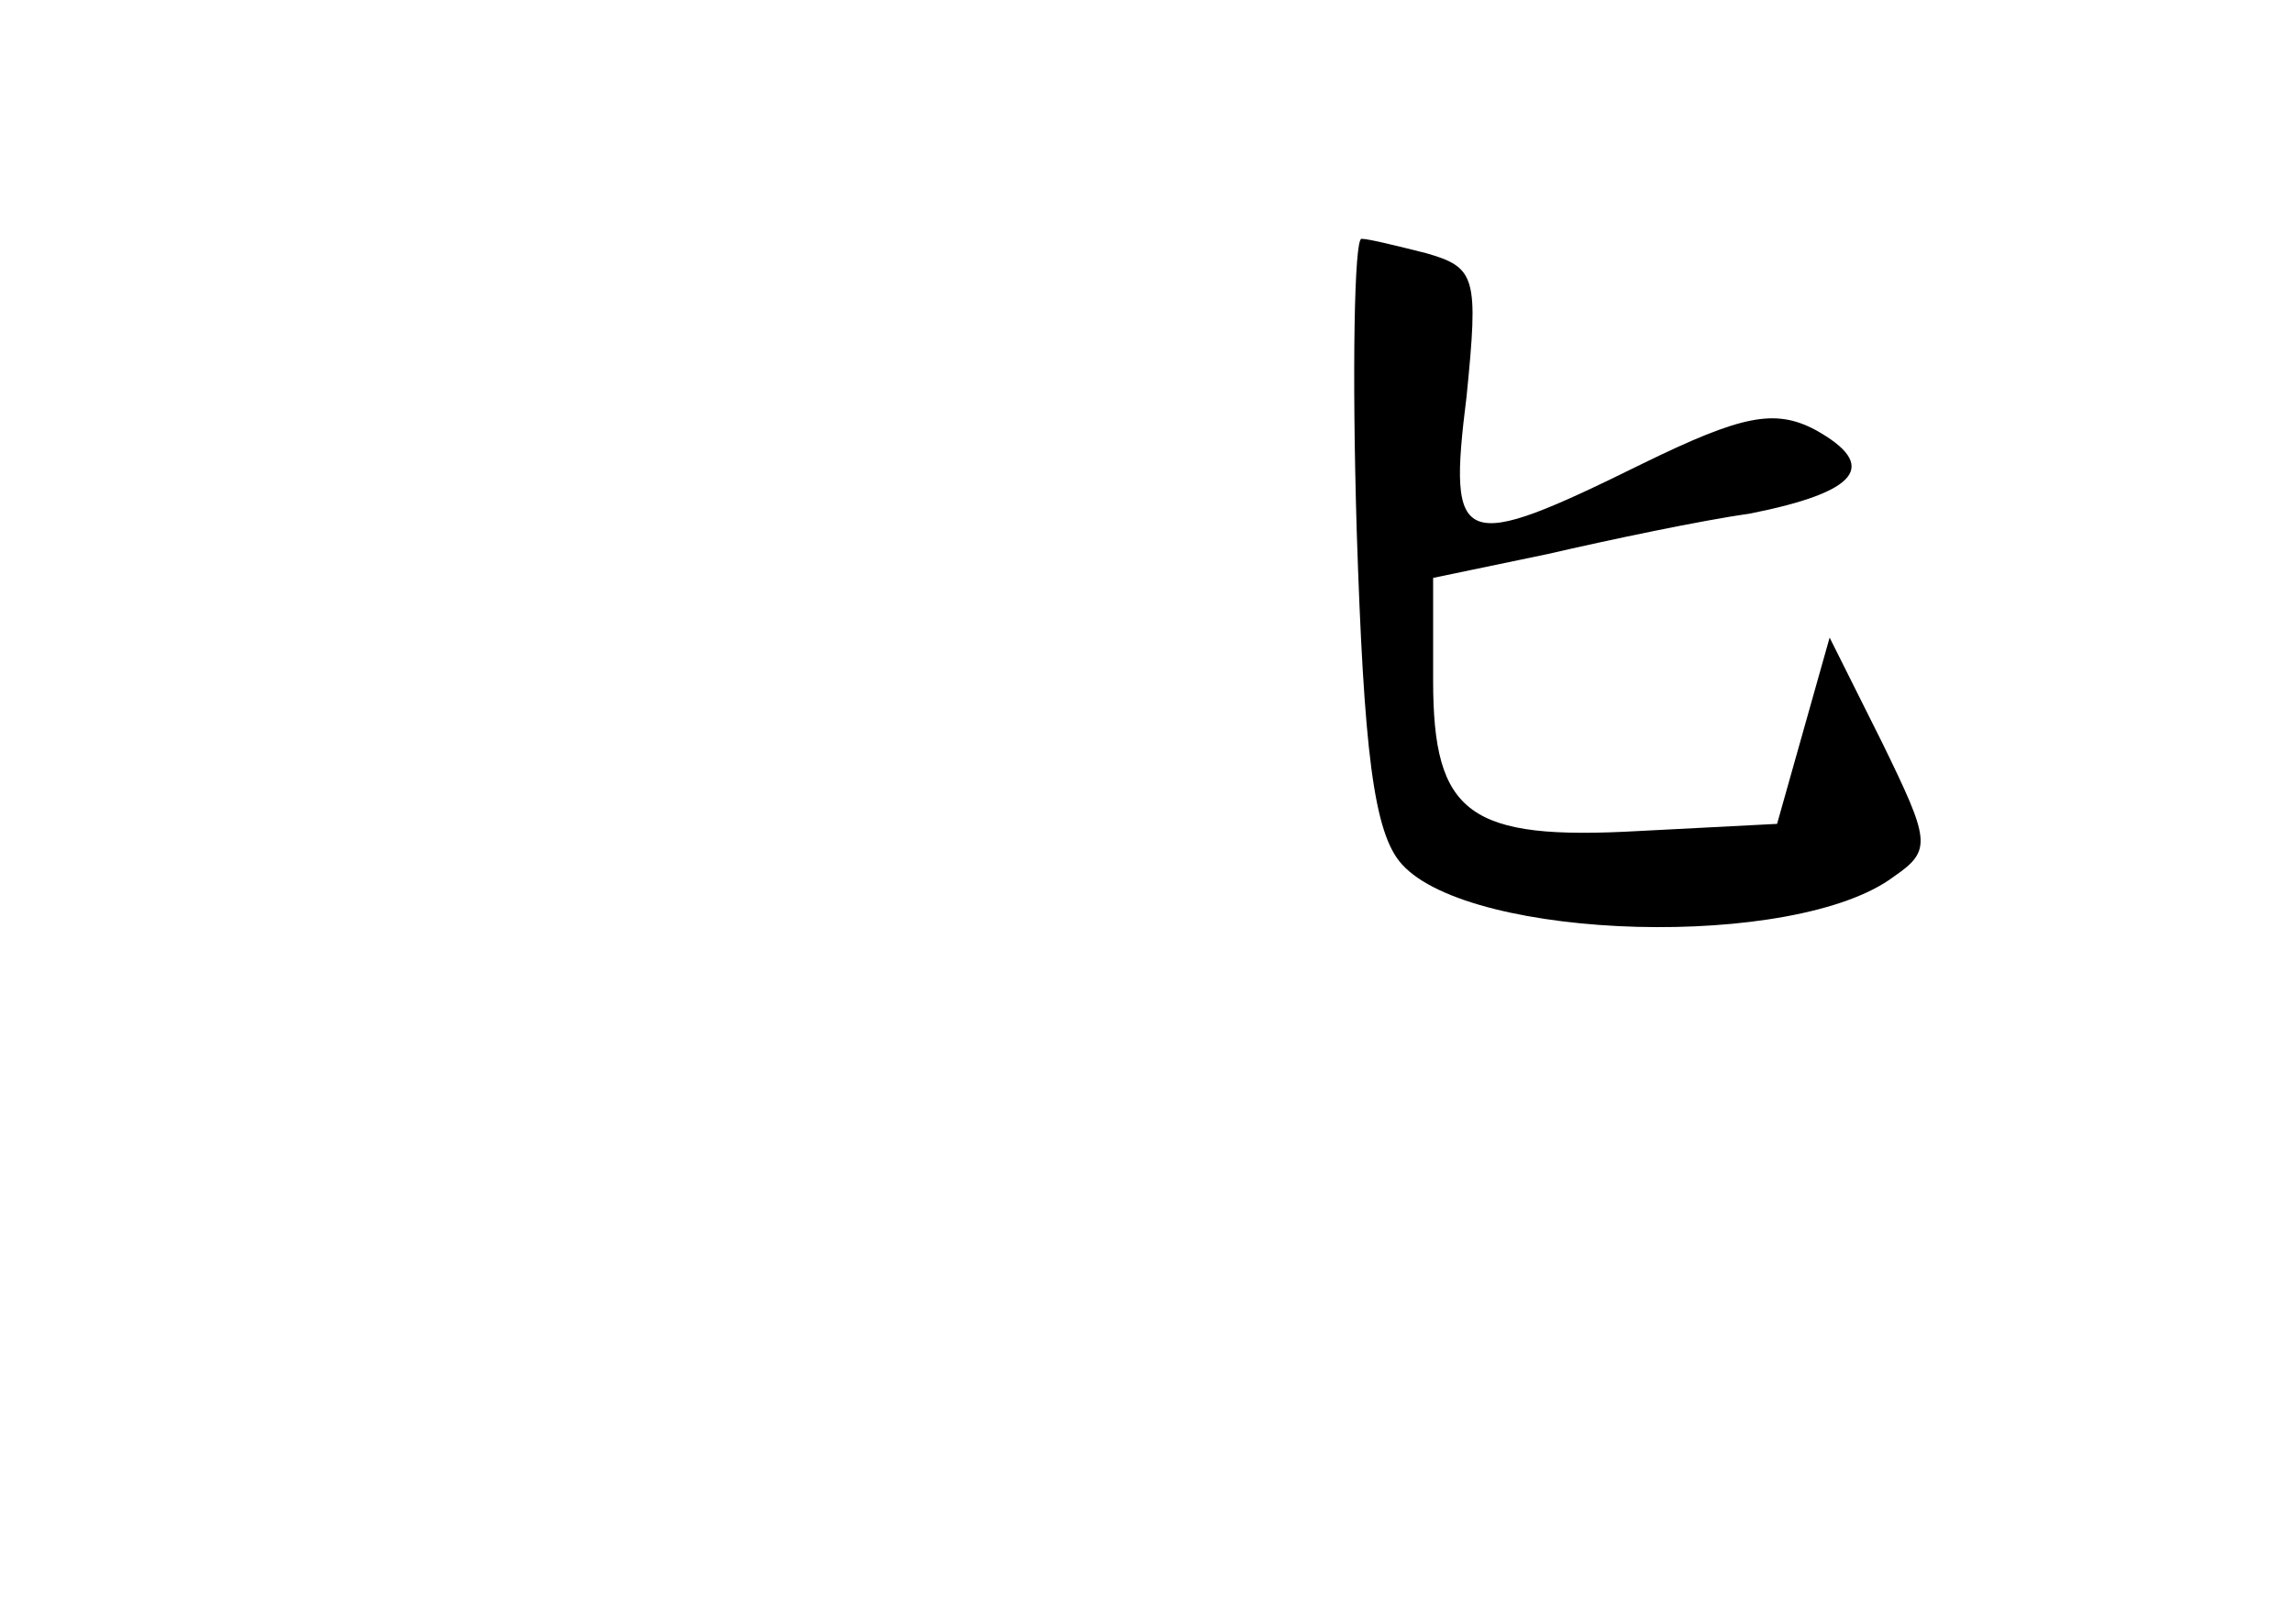 <?xml version="1.0" standalone="no"?>
<!DOCTYPE svg PUBLIC "-//W3C//DTD SVG 20010904//EN"
 "http://www.w3.org/TR/2001/REC-SVG-20010904/DTD/svg10.dtd">
<svg version="1.0" xmlns="http://www.w3.org/2000/svg"
 width="96pt" height="68pt" viewBox="0 0 96 68"
 preserveAspectRatio="xMidYMid meet">
<g transform="translate(0,68) scale(0.1,-0.1)"
fill="#000000" stroke="none">
<path d="M568 458 c3 -92 7 -127 19 -140 29 -32 165 -36 206 -5 16 11 15 15
-5 56 l-22 44 -11 -39 -11 -39 -58 -3 c-71 -4 -86 7 -86 63 l0 43 48 10 c26 6
64 14 85 17 45 9 54 20 27 35 -17 9 -31 6 -72 -14 -77 -38 -82 -36 -74 28 5
50 4 54 -17 60 -12 3 -24 6 -27 6 -3 0 -4 -55 -2 -122z"/>
</g>
</svg>
